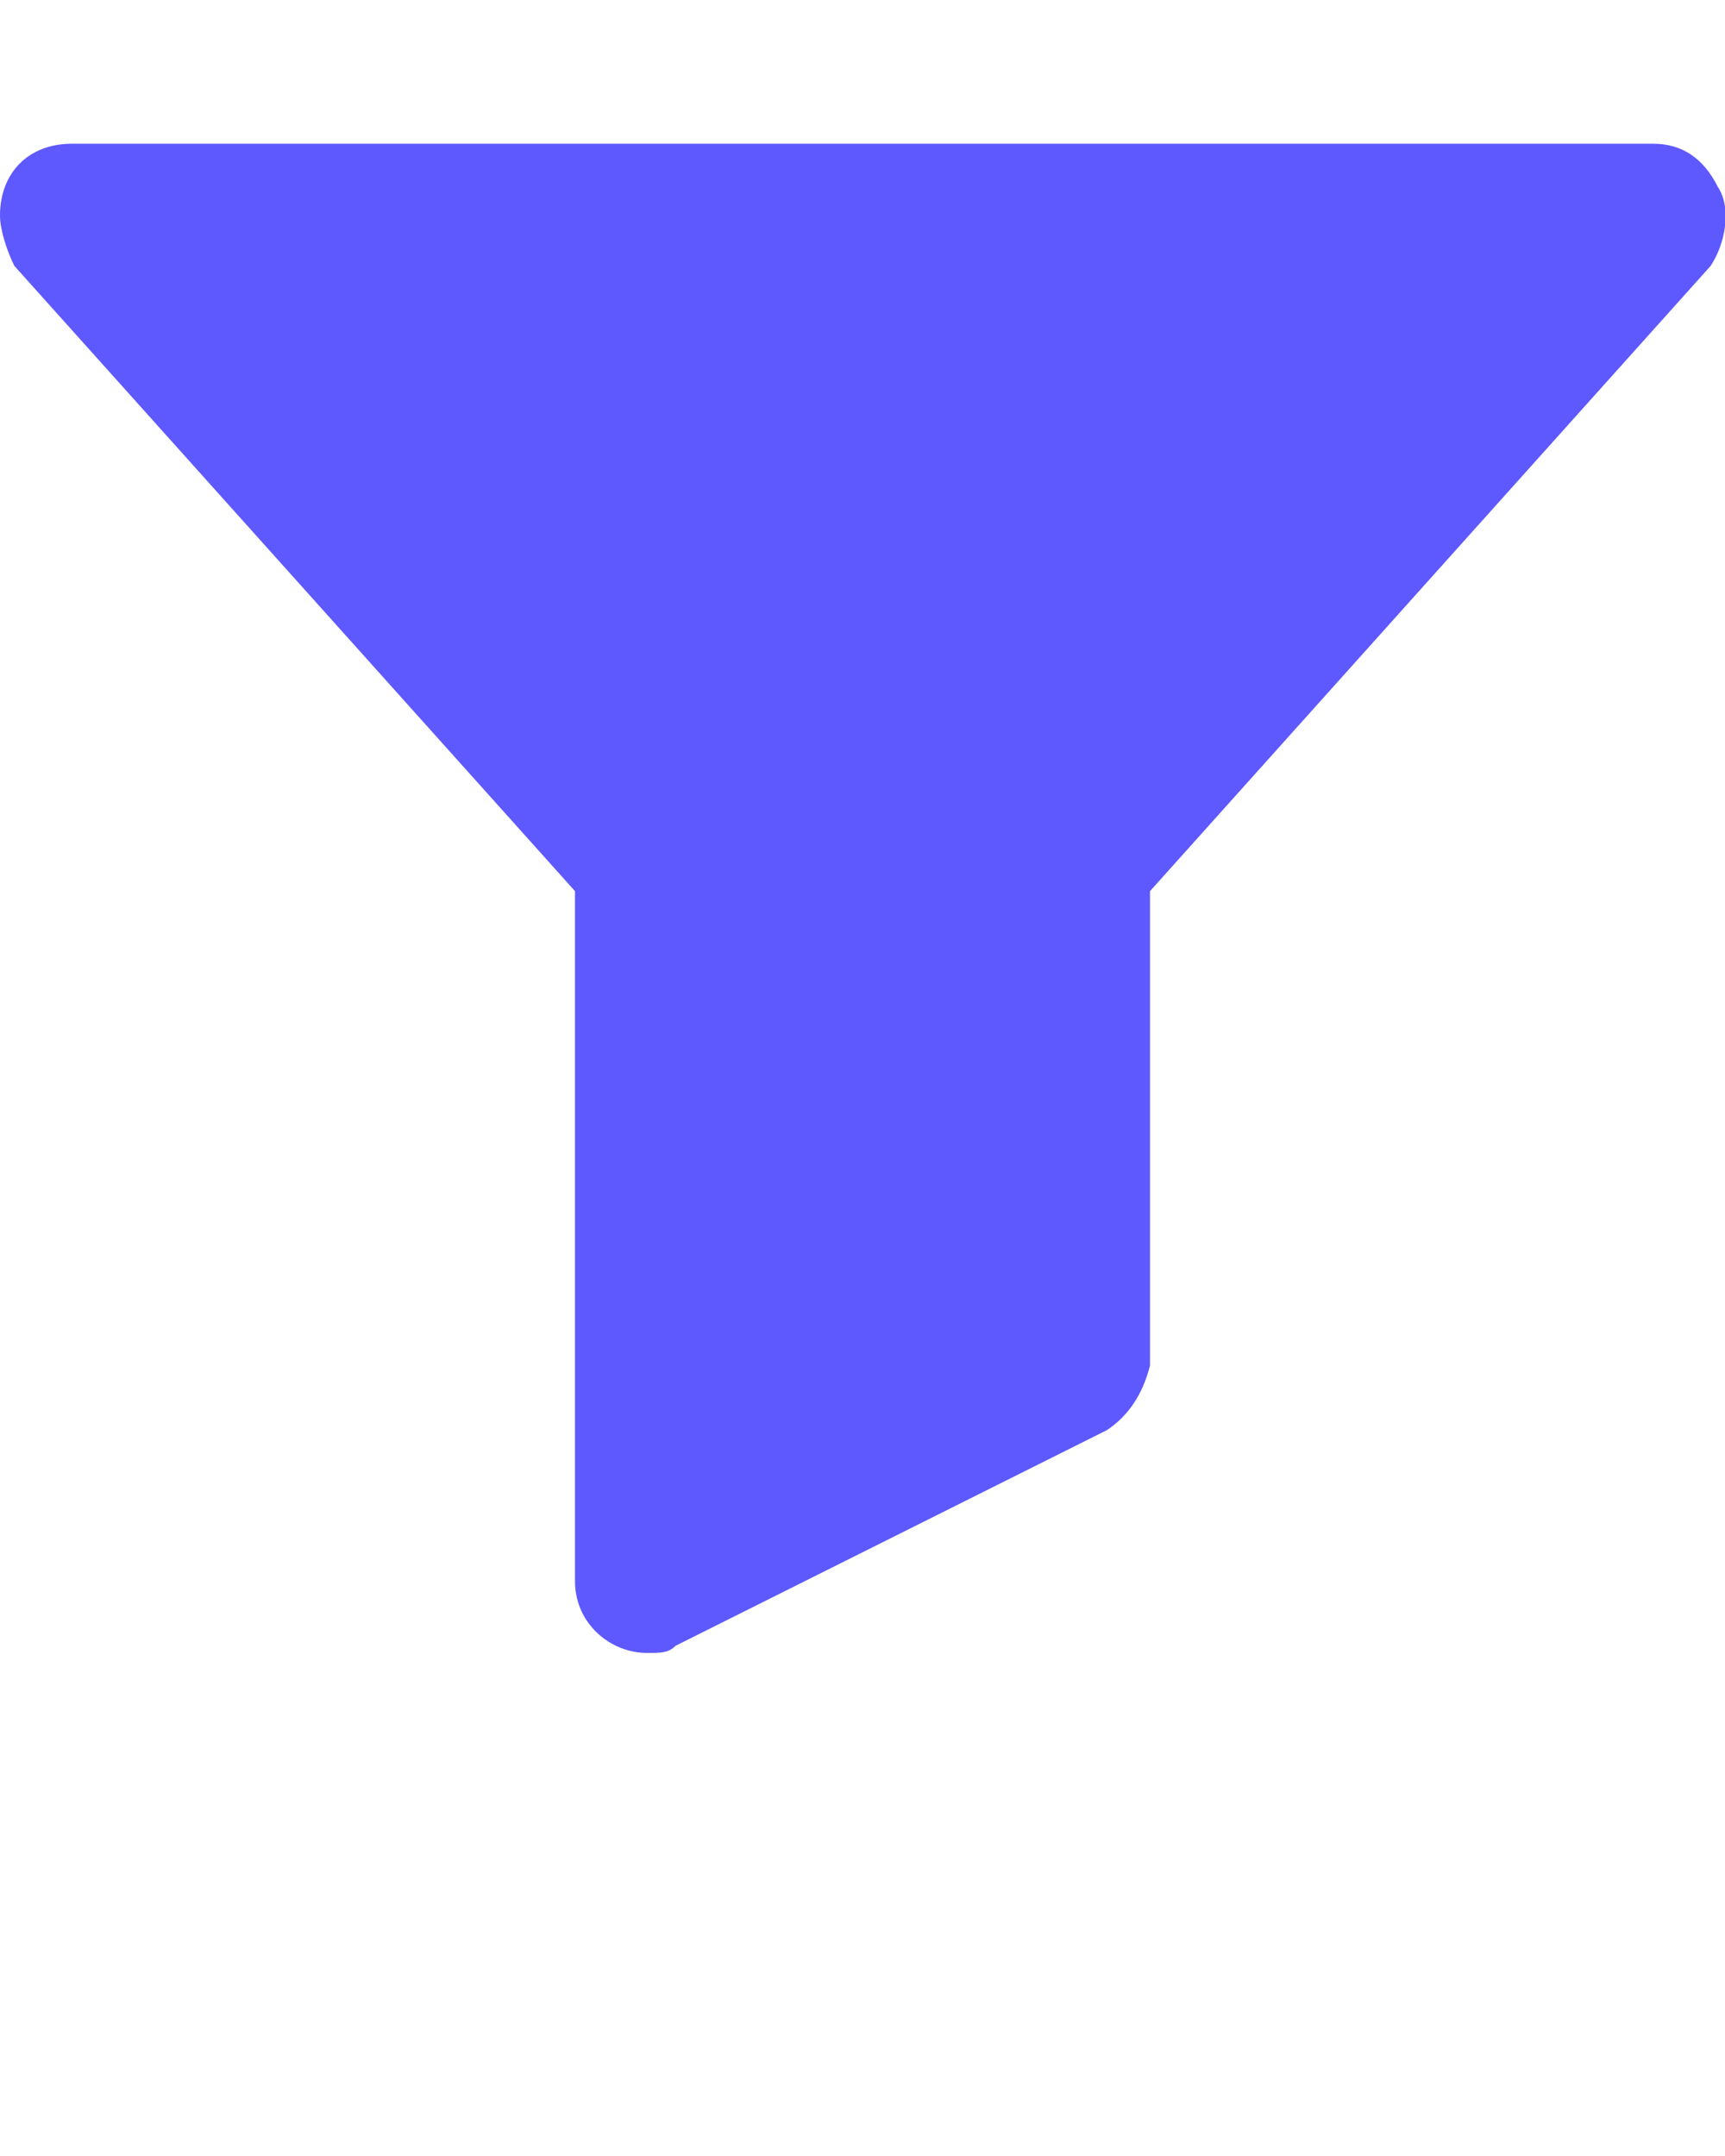<?xml version="1.0" encoding="utf-8"?>
<!-- Generator: Adobe Illustrator 23.0.3, SVG Export Plug-In . SVG Version: 6.00 Build 0)  -->
<svg version="1.1" id="Layer_1" xmlns="http://www.w3.org/2000/svg" xmlns:xlink="http://www.w3.org/1999/xlink" x="0px" y="0px"
	 viewBox="0 0 24 30" style="enable-background:new 0 0 24 30;" xml:space="preserve">
<style type="text/css">
	.st0{fill:#5E58FF;}
</style>
<title>Filter alt 1</title>
<g>
	<path class="st0" d="M23.9,2.6C23.7,2.2,23.4,2,23,2H1C0.4,2,0,2.4,0,3c0,0.2,0.1,0.5,0.2,0.7L8,12.4V22c0,0.6,0.5,1,1,1
		c0.2,0,0.3,0,0.4-0.1l6-3c0.3-0.2,0.5-0.5,0.6-0.9v-6.6l7.8-8.7C24,3.4,24.1,2.9,23.9,2.6z"/>
</g>
</svg>
